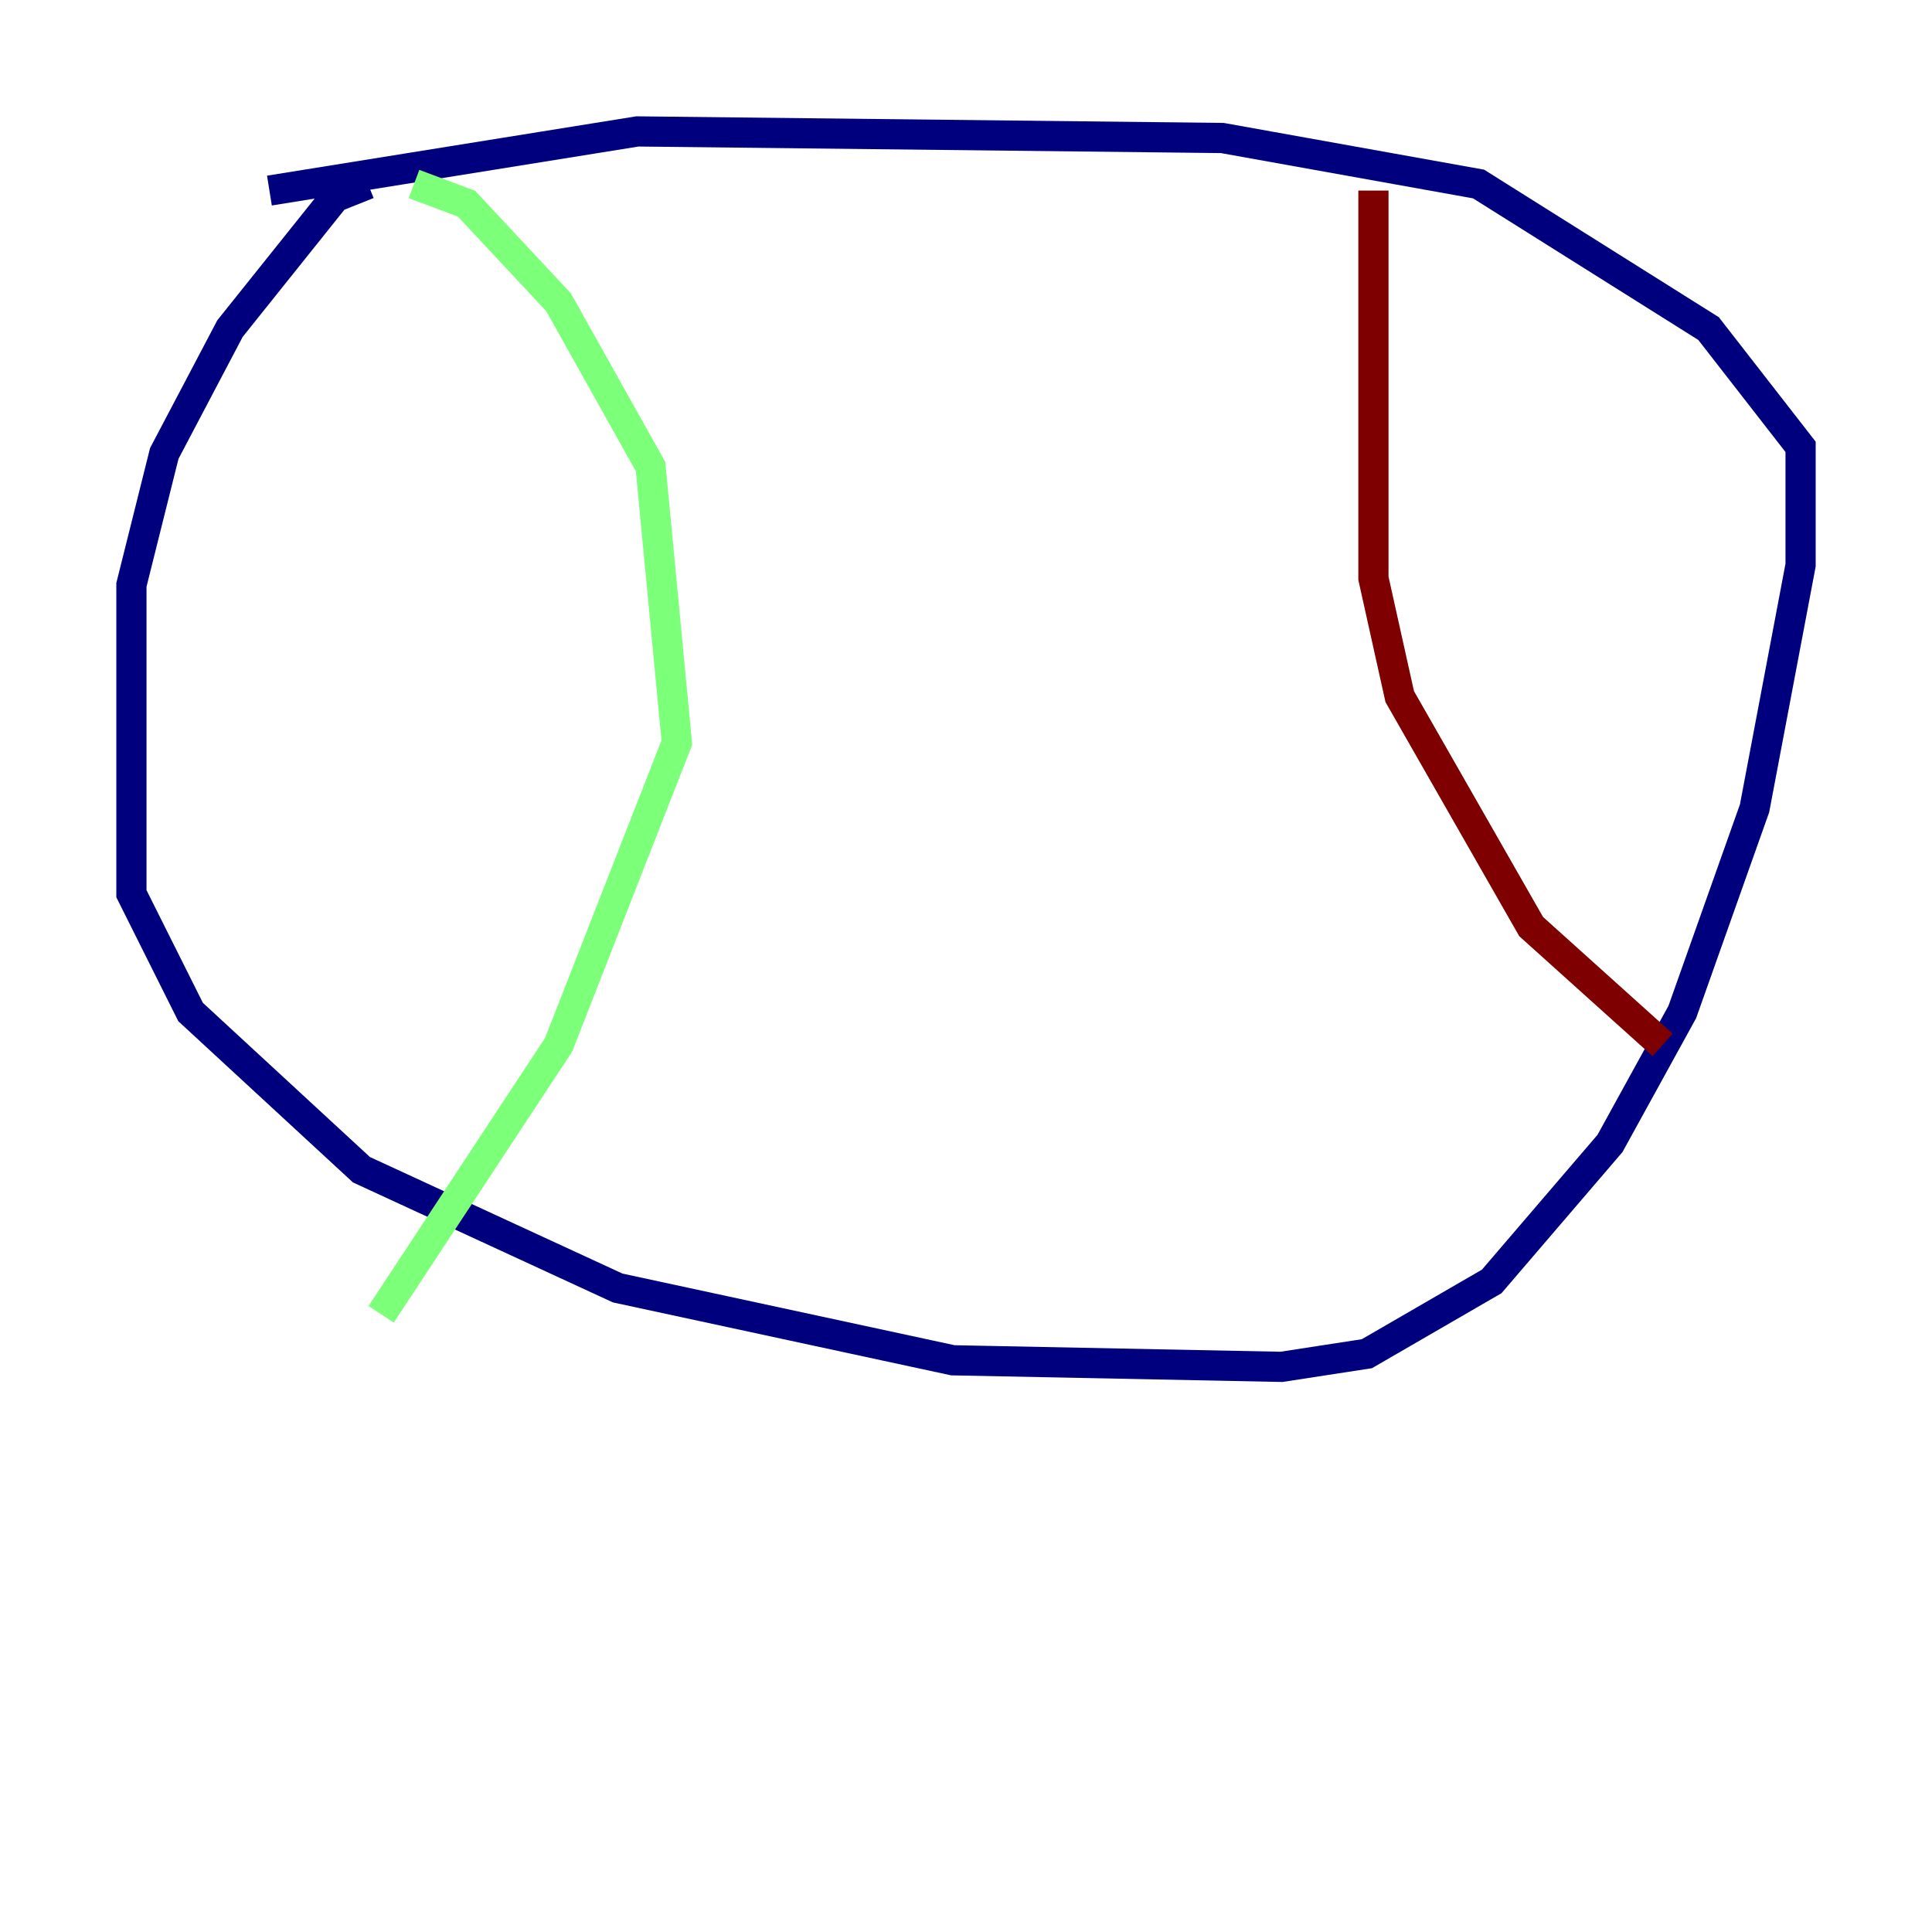 <?xml version="1.0" encoding="utf-8" ?>
<svg baseProfile="tiny" height="128" version="1.2" viewBox="0,0,128,128" width="128" xmlns="http://www.w3.org/2000/svg" xmlns:ev="http://www.w3.org/2001/xml-events" xmlns:xlink="http://www.w3.org/1999/xlink"><defs /><polyline fill="none" points="24.381,12.191 22.204,13.061 15.238,21.769 10.884,30.041 8.707,38.748 8.707,59.211 12.626,67.048 23.946,77.497 40.925,85.333 63.129,90.122 84.898,90.558 90.558,89.687 98.83,84.898 106.667,75.755 111.456,67.048 116.245,53.551 119.293,37.442 119.293,29.605 113.197,21.769 97.959,12.191 80.98,9.143 42.231,8.707 17.85,12.626" stroke="#00007f" stroke-width="2" /><polyline fill="none" points="27.429,12.191 30.912,13.497 37.007,20.027 43.102,30.912 44.843,49.197 37.007,69.225 25.252,87.075" stroke="#7cff79" stroke-width="2" /><polyline fill="none" points="90.993,12.626 90.993,38.313 92.735,46.15 101.442,61.388 110.15,69.225" stroke="#7f0000" stroke-width="2" /></svg>